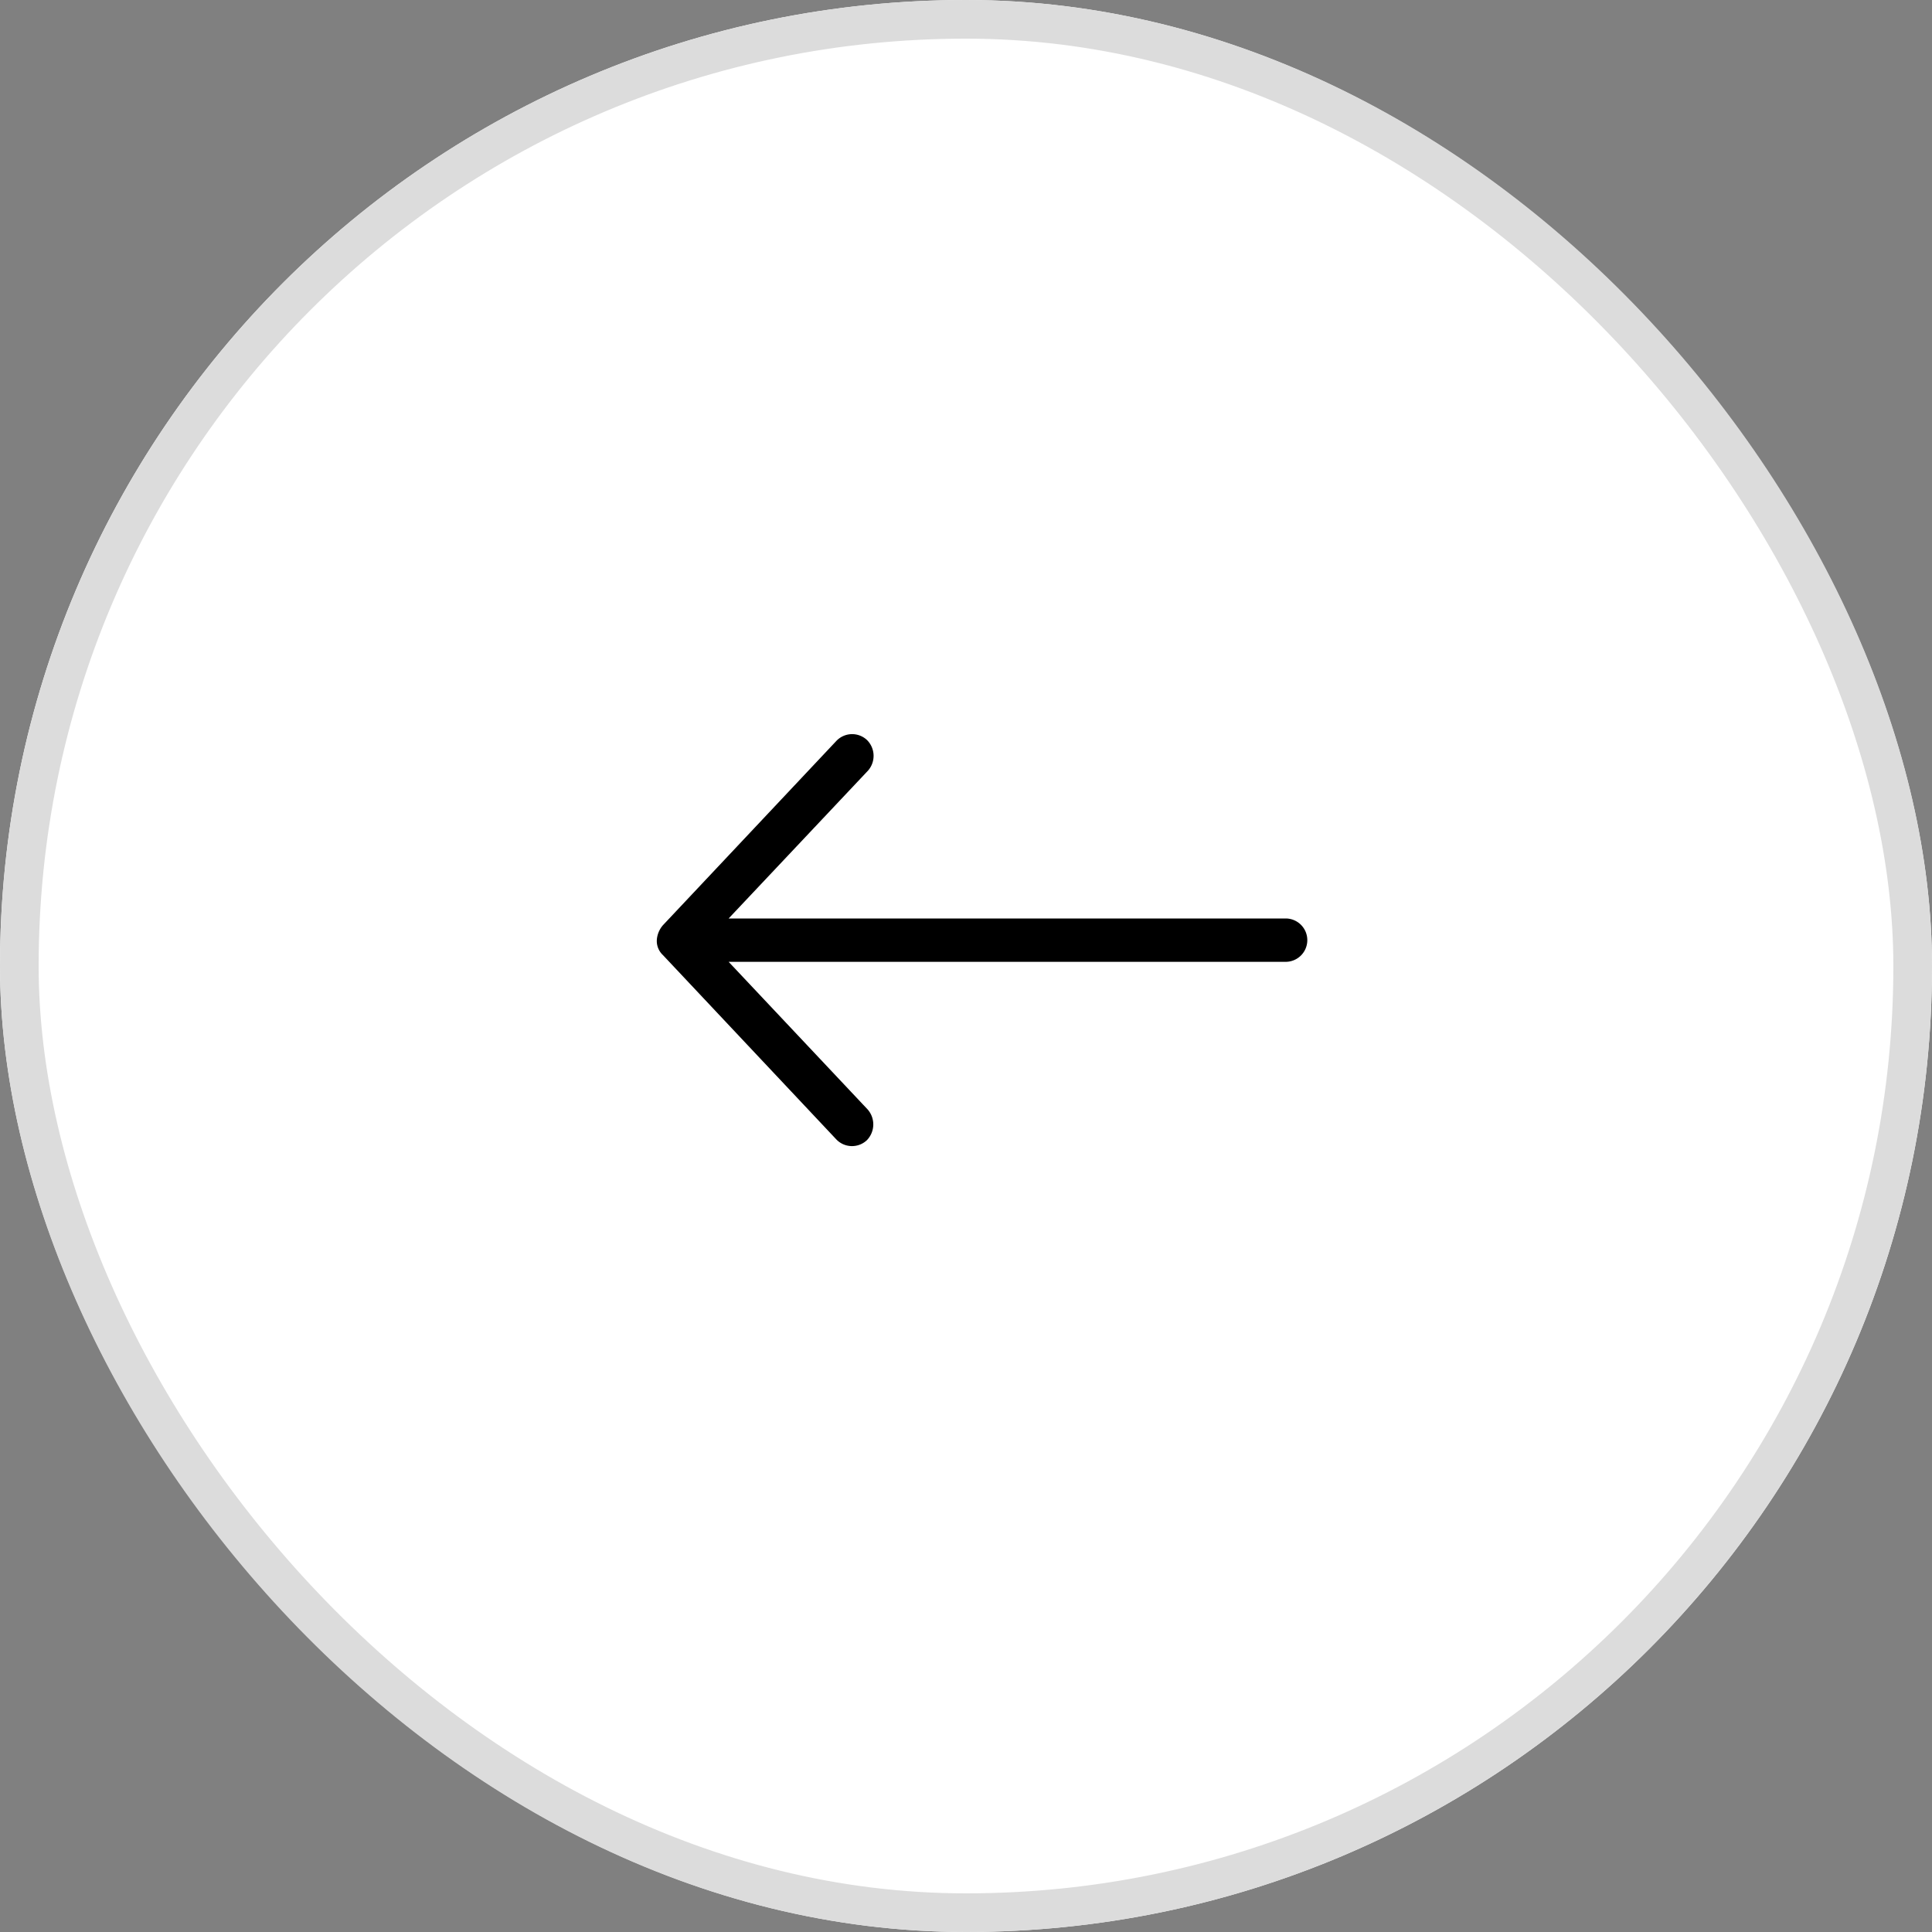 <svg xmlns="http://www.w3.org/2000/svg" viewBox="0 0 50 50"><rect x="0" y="0" width="50" height="50" fill="#808080" stroke="none"/><defs><clipPath id="a"><path fill="none" d="M0 0h16.835v10.662H0z"/></clipPath></defs><g fill="#fff" stroke="#dcdcdc"><rect width="50" height="50" stroke="none" rx="25"/><rect width="49" height="49" x=".5" y=".5" fill="none" rx="24.5"/></g><g clip-path="url(#a)" transform="translate(16.998 19)"><path d="M0 5.331a.653.653 0 0 1 .158-.386L4.647.175a.562.562 0 0 1 .794-.022.578.578 0 0 1 .022.794L1.859 4.77h14.415a.561.561 0 0 1 0 1.122H1.859l3.6 3.823a.587.587 0 0 1-.022.793.562.562 0 0 1-.793-.022L.158 5.717A.5.5 0 0 1 0 5.331Z"/></g></svg>